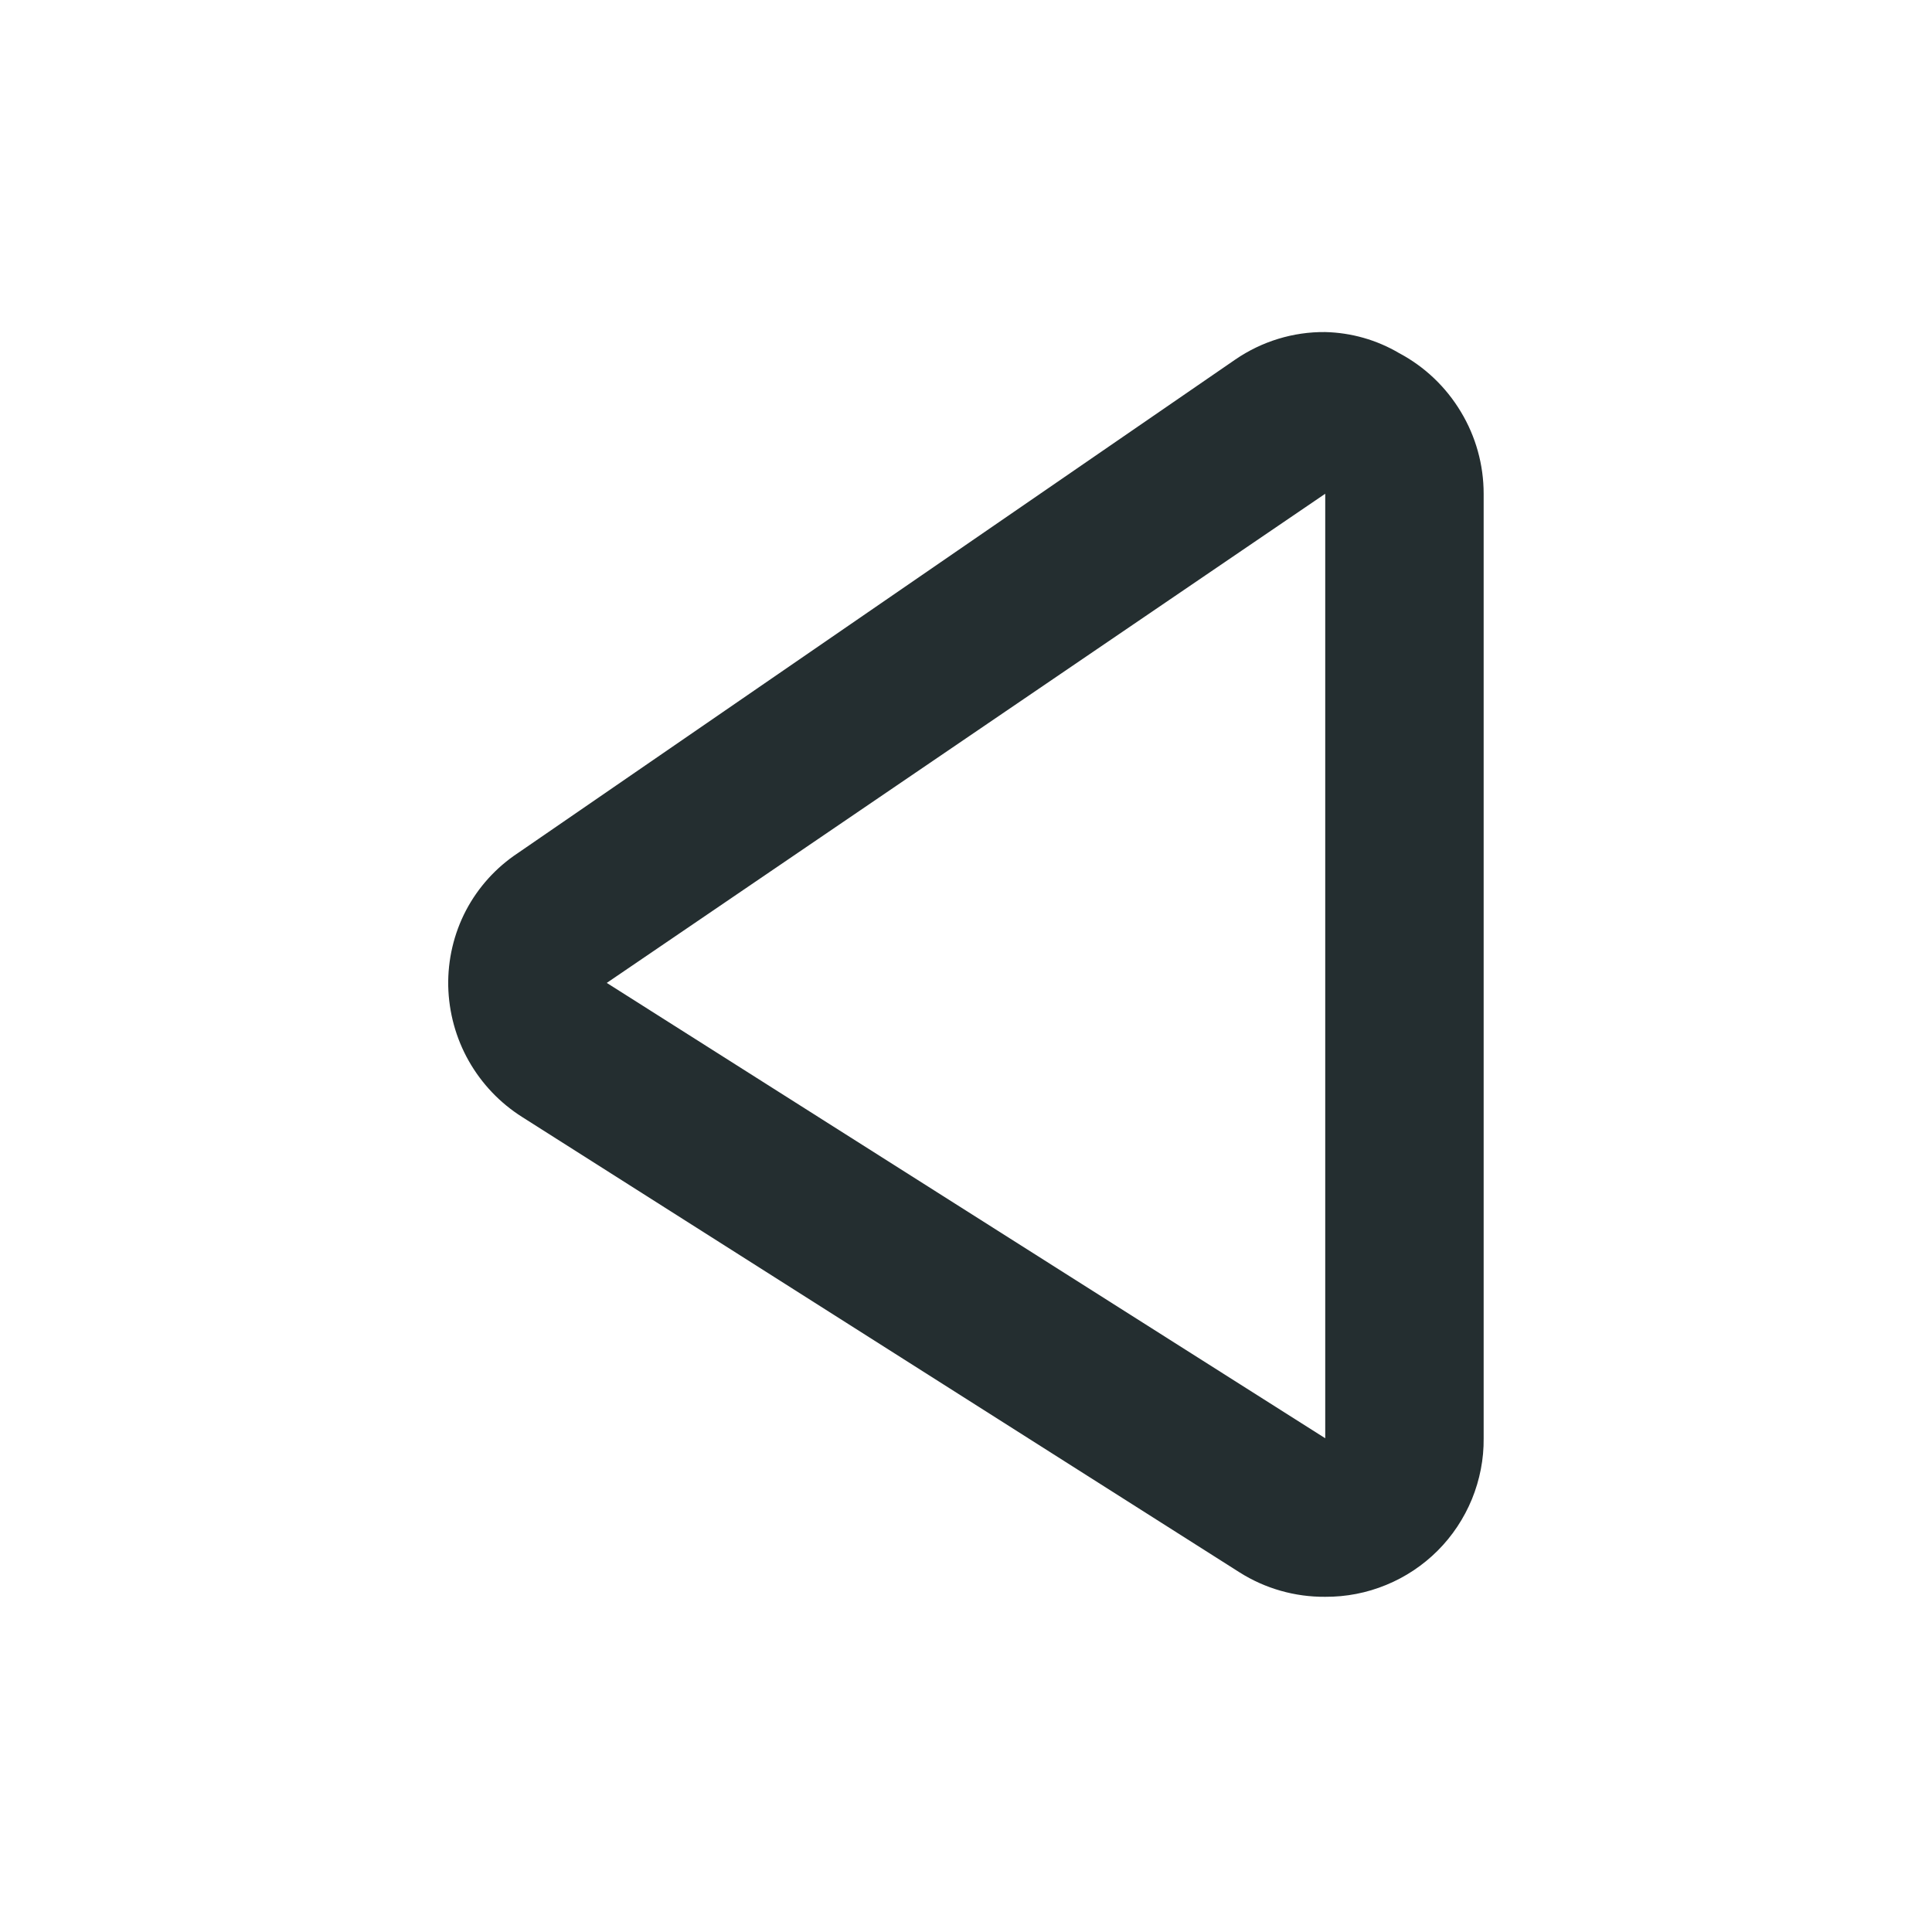 <svg width="16" height="16" viewBox="0 0 16 16" fill="none" xmlns="http://www.w3.org/2000/svg">
<path d="M11.588 2.925C11.402 2.815 11.191 2.755 10.975 2.75C10.71 2.747 10.45 2.827 10.231 2.977L4.29 7.064C4.108 7.184 3.96 7.348 3.859 7.54C3.758 7.733 3.708 7.949 3.712 8.166C3.717 8.384 3.775 8.597 3.882 8.786C3.989 8.975 4.141 9.135 4.325 9.251L10.266 13.022C10.478 13.156 10.724 13.226 10.975 13.224C11.148 13.225 11.319 13.192 11.479 13.126C11.638 13.061 11.784 12.964 11.906 12.842C12.028 12.72 12.124 12.575 12.19 12.415C12.255 12.255 12.289 12.084 12.287 11.911V4.089C12.287 3.85 12.222 3.615 12.098 3.41C11.975 3.205 11.799 3.037 11.588 2.925ZM10.975 11.911L5.025 8.14L10.975 4.089V11.911Z" fill="#242E30"/>
</svg>

